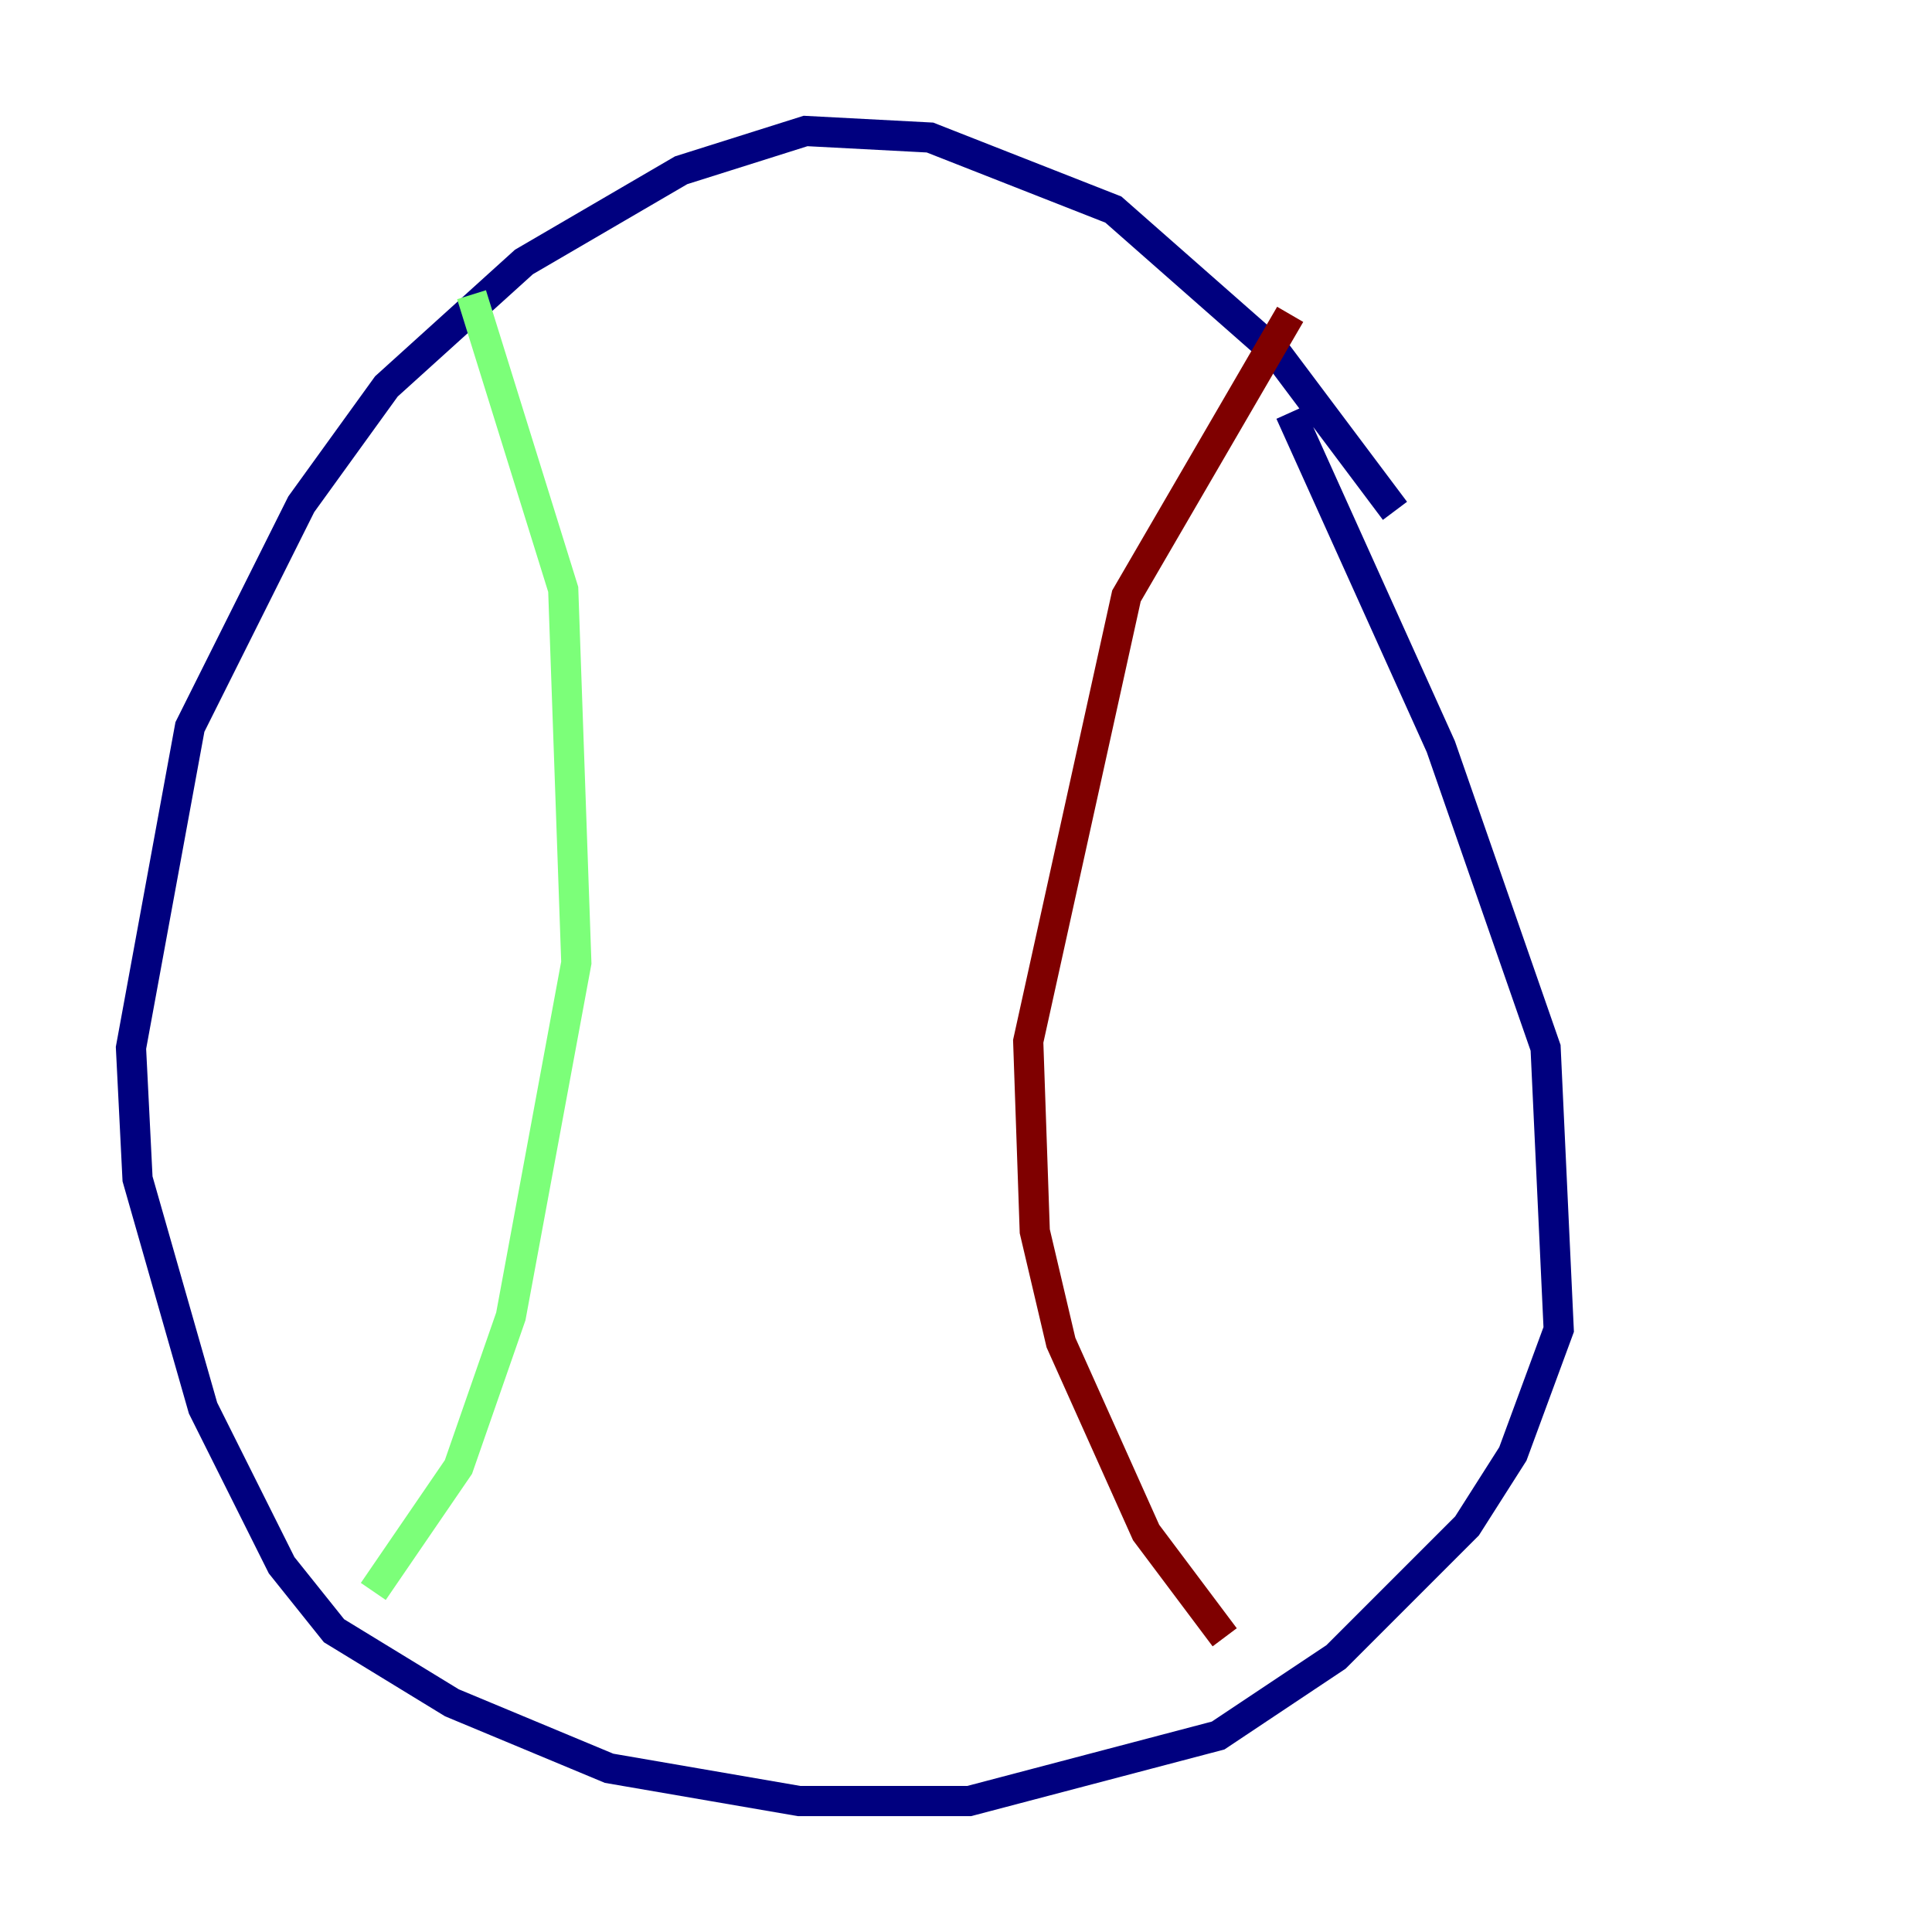 <?xml version="1.0" encoding="utf-8" ?>
<svg baseProfile="tiny" height="128" version="1.2" viewBox="0,0,128,128" width="128" xmlns="http://www.w3.org/2000/svg" xmlns:ev="http://www.w3.org/2001/xml-events" xmlns:xlink="http://www.w3.org/1999/xlink"><defs /><polyline fill="none" points="92.42,33.844 84.61,23.43 73.763,13.885 61.614,9.112 53.37,8.678 45.125,11.281 34.712,17.356 25.6,25.6 19.959,33.41 12.583,48.163 8.678,69.424 9.112,78.102 13.451,93.288 18.658,103.702 22.129,108.041 29.939,112.814 40.352,117.153 52.936,119.322 64.217,119.322 80.705,114.983 88.515,109.776 97.193,101.098 100.231,96.325 103.268,88.081 102.4,69.424 95.458,49.464 85.478,27.336" stroke="#00007f" stroke-width="2" /><polyline fill="none" points="31.241,19.525 37.315,39.051 38.183,63.783 33.844,87.214 30.373,97.193 24.732,105.437" stroke="#7cff79" stroke-width="2" /><polyline fill="none" points="85.478,20.827 74.63,39.485 68.122,68.99 68.556,81.573 70.291,88.949 75.932,101.532 81.139,108.475" stroke="#7f0000" stroke-width="2" /></svg>